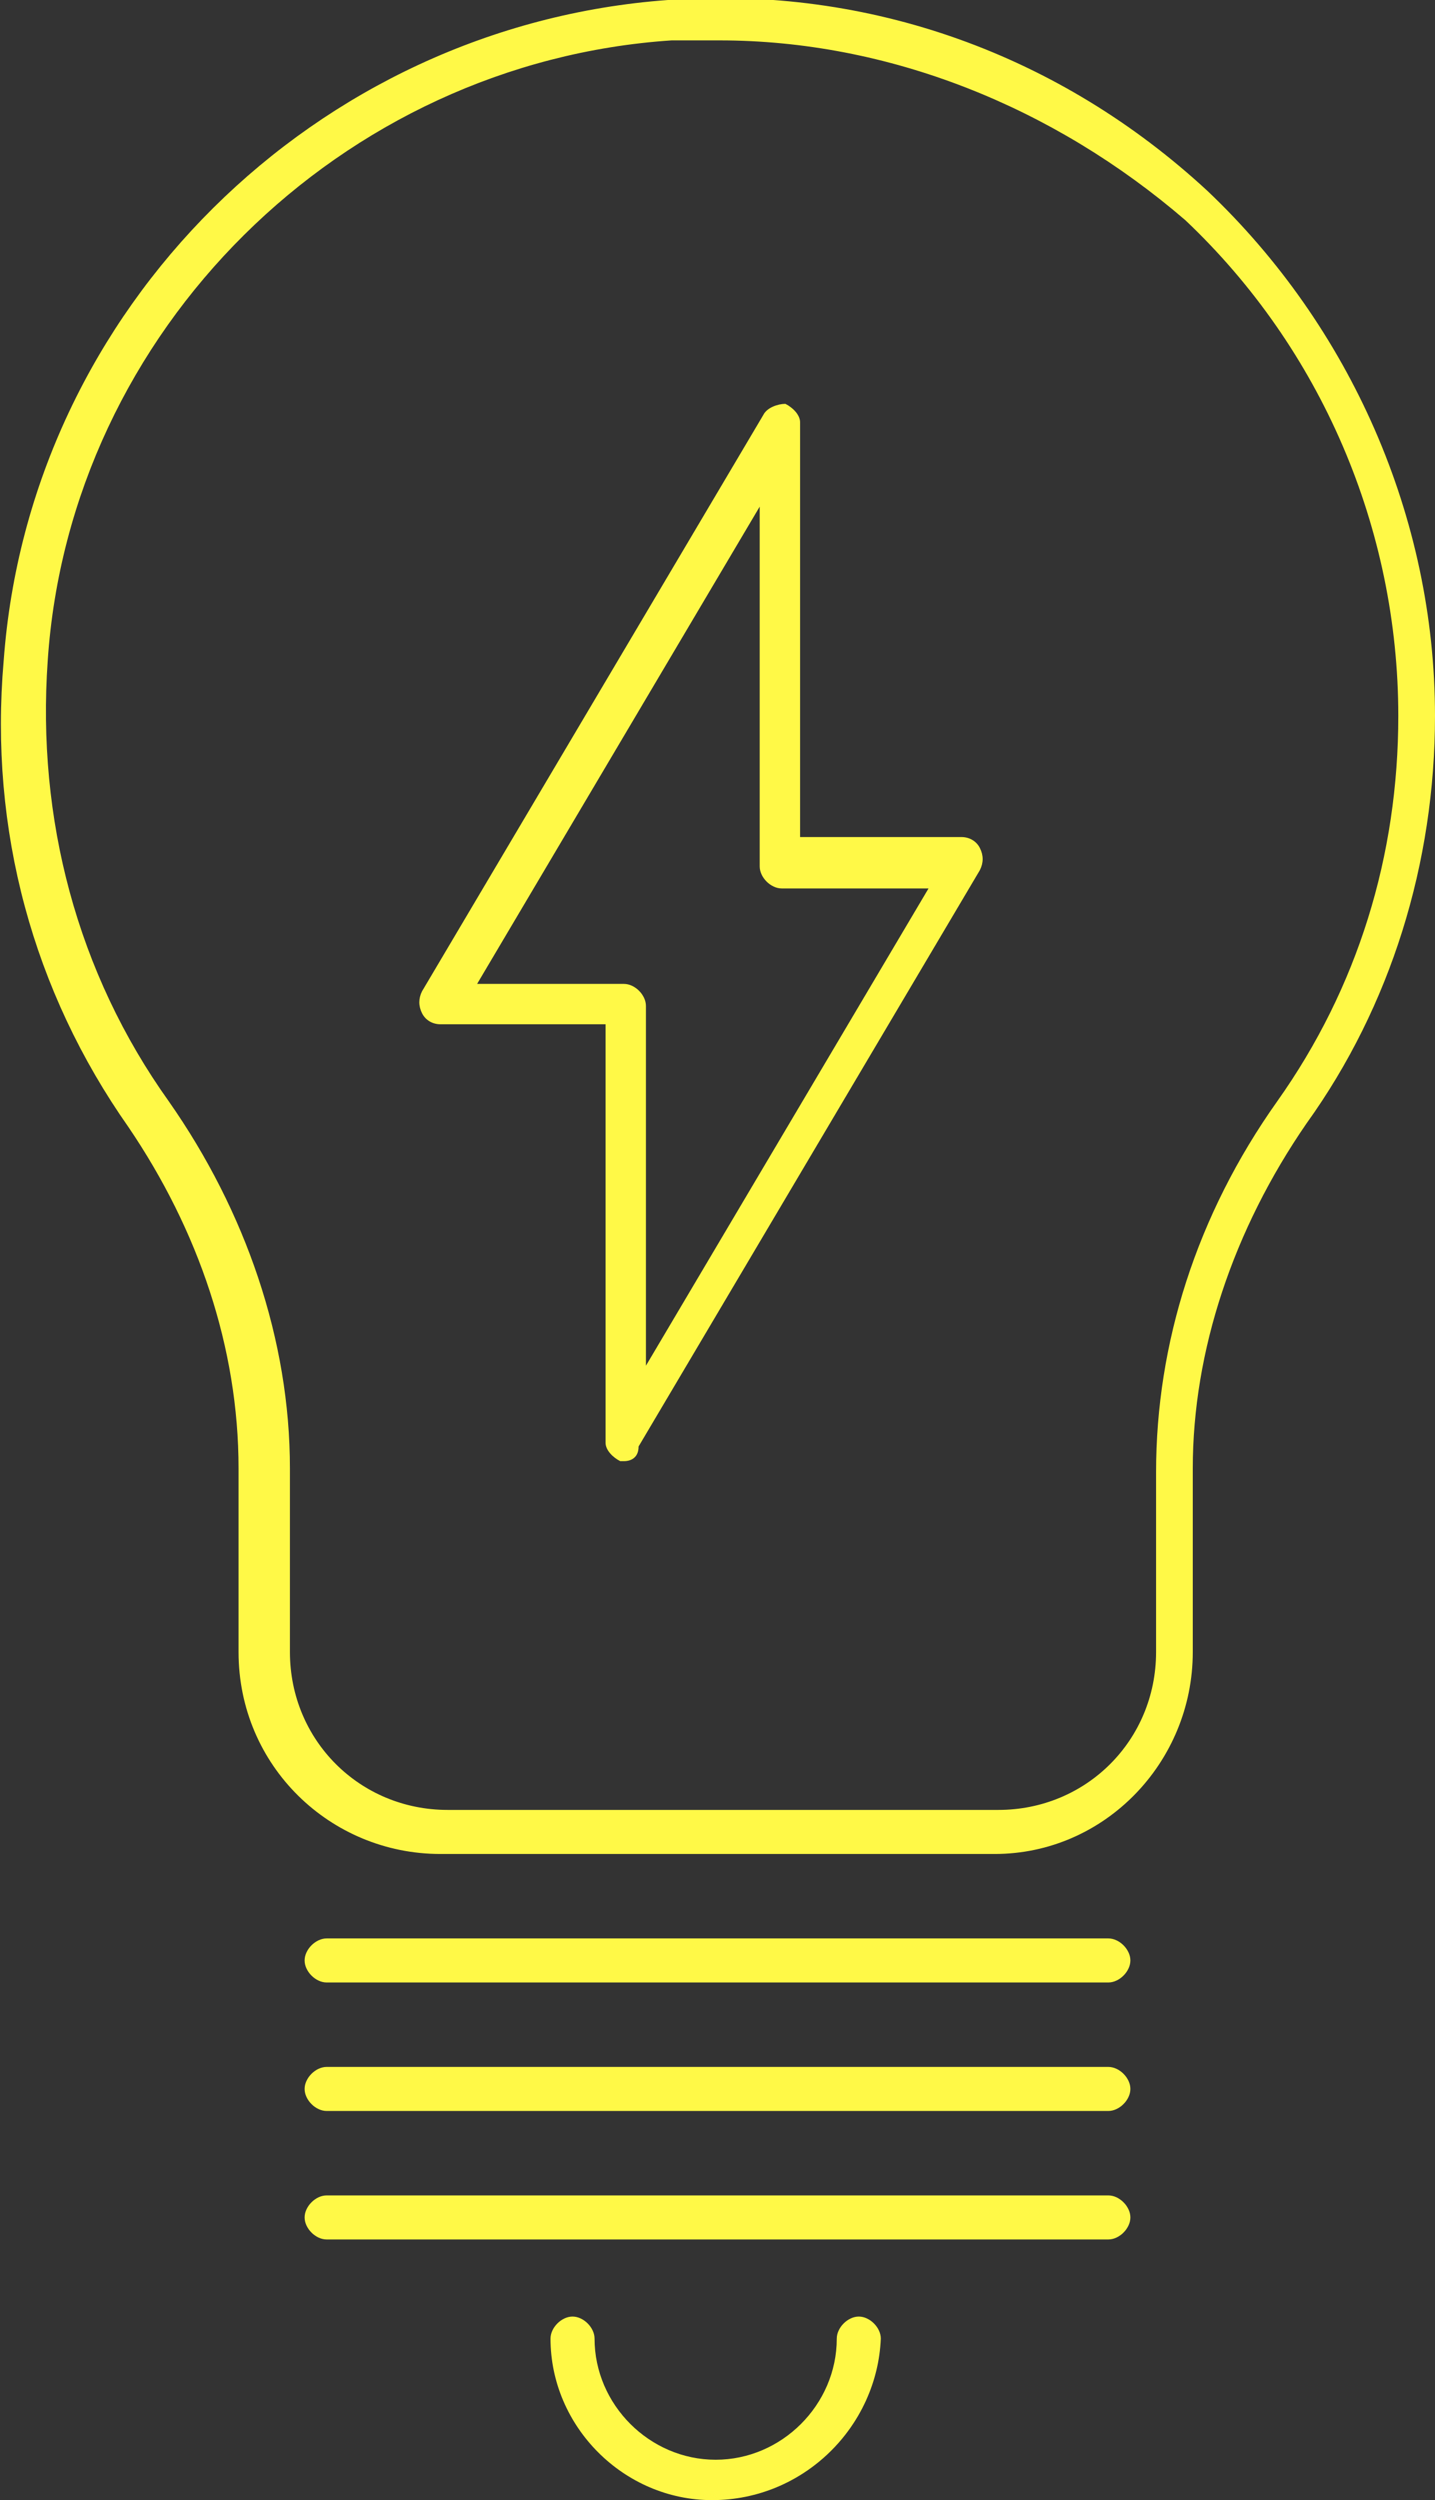 <?xml version="1.0" encoding="utf-8"?>
<!-- Generator: Adobe Illustrator 19.2.1, SVG Export Plug-In . SVG Version: 6.00 Build 0)  -->
<svg version="1.1" id="Calque_1" xmlns="http://www.w3.org/2000/svg" xmlns:xlink="http://www.w3.org/1999/xlink" x="0px" y="0px"
	 viewBox="0 0 39.1 68.1" style="enable-background:new 0 0 39.1 68.1;" xml:space="preserve">
<rect x="0" y="0" width="39.1" height="68.1" fill="#333333" stroke="none"/>
<style type="text/css">
	.st0{fill:#FFF947;}
</style>
<g>
	<g>
		<path class="st0" d="M27.1,50.5H12c-3,0-5.5-2.4-5.5-5.5v-5c0-3.3-1.1-6.5-3-9.3C0.9,27-0.3,22.6,0.1,18C0.8,8.4,8.6,0.7,18.2,0
			c5.5-0.4,10.7,1.5,14.7,5.2c3.9,3.7,6.2,8.9,6.2,14.3c0,4-1.2,7.9-3.5,11.1c-2,2.9-3.1,6.2-3.1,9.4V45
			C32.5,48,30.1,50.5,27.1,50.5z M19.6,1.1c-0.4,0-0.9,0-1.3,0c-9,0.6-16.4,7.9-17,16.9c-0.3,4.3,0.8,8.5,3.3,12
			c2.1,3,3.3,6.5,3.3,10v5c0,2.4,1.9,4.3,4.3,4.3h15c2.4,0,4.3-1.9,4.3-4.3v-4.9c0-3.5,1.1-7,3.3-10.1c2.2-3.1,3.3-6.7,3.3-10.5
			c0-5.1-2.1-10-5.8-13.5C28.7,2.9,24.2,1.1,19.6,1.1z"/>
	</g>
	<g>
		<path class="st0" d="M30.2,54H8.9c-0.3,0-0.6-0.3-0.6-0.6s0.3-0.6,0.6-0.6h21.3c0.3,0,0.6,0.3,0.6,0.6S30.5,54,30.2,54z"/>
	</g>
	<g>
		<path class="st0" d="M30.2,57.5H8.9c-0.3,0-0.6-0.3-0.6-0.6s0.3-0.6,0.6-0.6h21.3c0.3,0,0.6,0.3,0.6,0.6S30.5,57.5,30.2,57.5z"/>
	</g>
	<g>
		<path class="st0" d="M30.2,61H8.9c-0.3,0-0.6-0.3-0.6-0.6s0.3-0.6,0.6-0.6h21.3c0.3,0,0.6,0.3,0.6,0.6S30.5,61,30.2,61z"/>
	</g>
	<g>
		<path class="st0" d="M19.4,68.1c-2.4,0-4.4-2-4.4-4.4c0-0.3,0.3-0.6,0.6-0.6s0.6,0.3,0.6,0.6c0,1.8,1.5,3.3,3.3,3.3
			s3.3-1.5,3.3-3.3c0-0.3,0.3-0.6,0.6-0.6s0.6,0.3,0.6,0.6C23.9,66.1,21.9,68.1,19.4,68.1z"/>
	</g>
	<g>
		<path class="st0" d="M17,39.8c0,0-0.1,0-0.1,0c-0.2-0.1-0.4-0.3-0.4-0.5V27.9H12c-0.2,0-0.4-0.1-0.5-0.3c-0.1-0.2-0.1-0.4,0-0.6
			l9.3-15.7c0.1-0.2,0.4-0.3,0.6-0.3c0.2,0.1,0.4,0.3,0.4,0.5v11.3h4.4c0.2,0,0.4,0.1,0.5,0.3c0.1,0.2,0.1,0.4,0,0.6l-9.3,15.7
			C17.4,39.7,17.2,39.8,17,39.8z M13,26.8h4c0.3,0,0.6,0.3,0.6,0.6v9.8l7.7-13h-4c-0.3,0-0.6-0.3-0.6-0.6v-9.8L13,26.8z"/>
	</g>
</g>
</svg>
